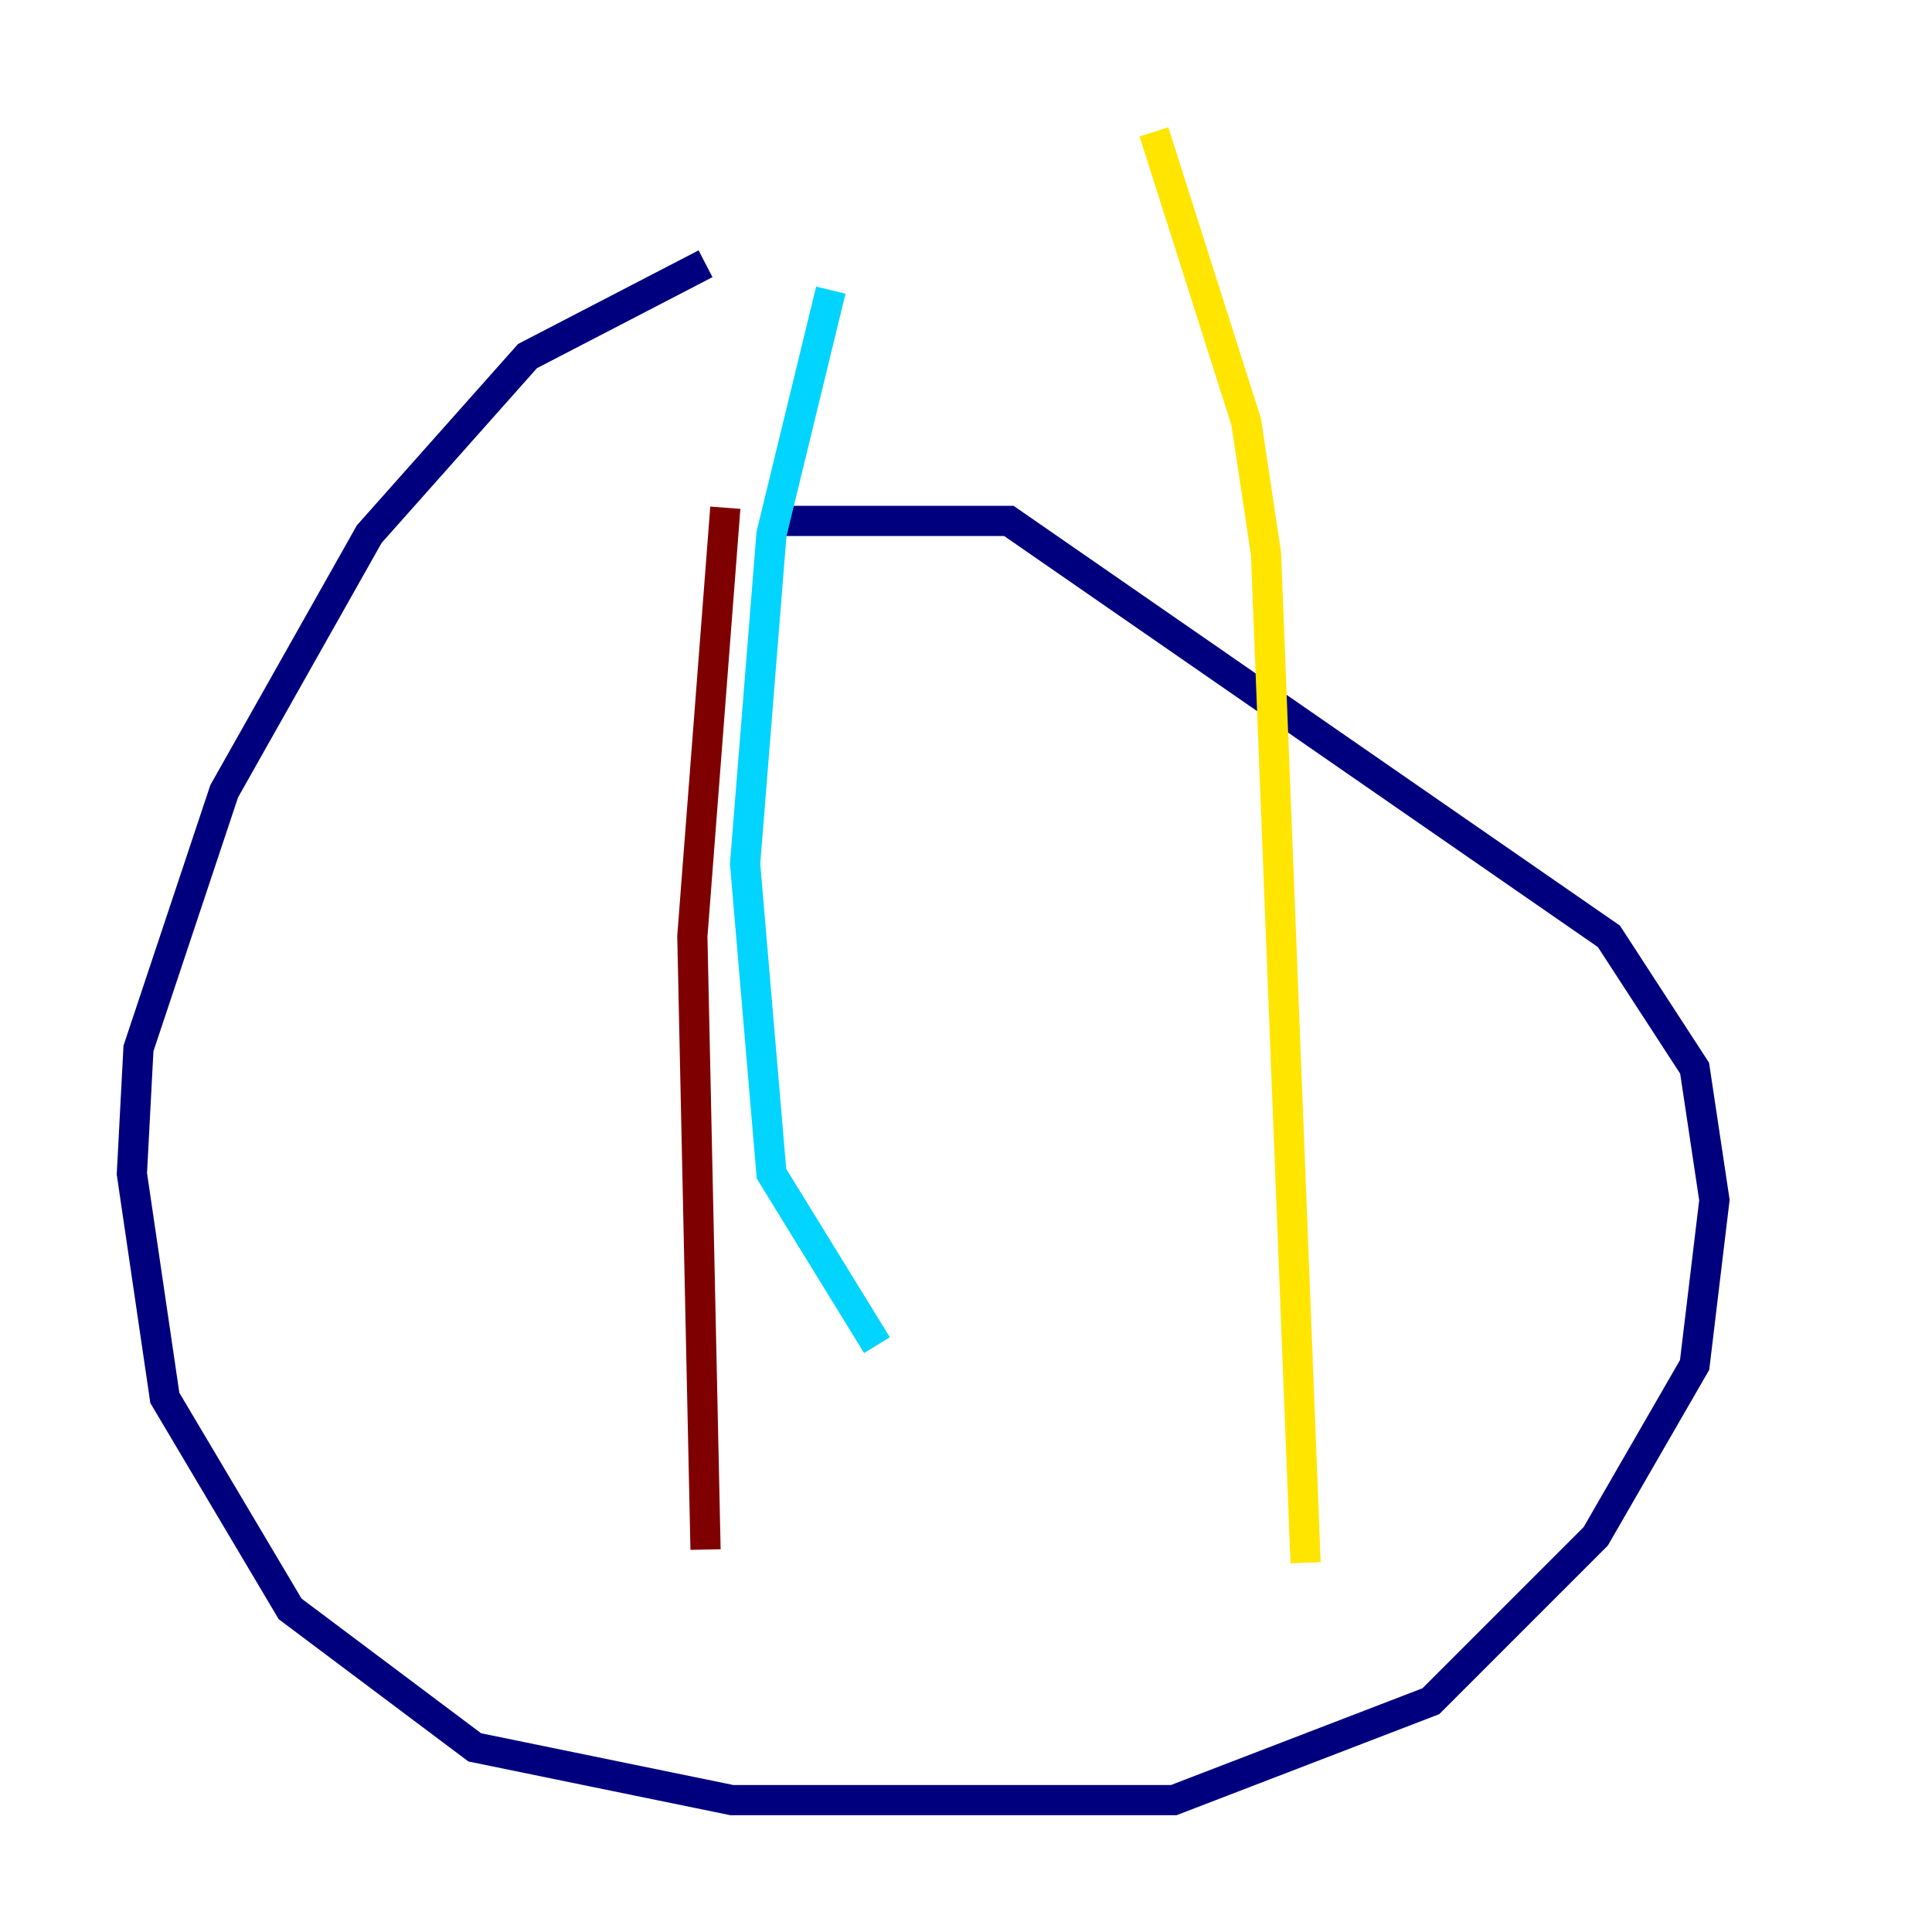 <?xml version="1.0" encoding="utf-8" ?>
<svg baseProfile="tiny" height="128" version="1.2" viewBox="0,0,128,128" width="128" xmlns="http://www.w3.org/2000/svg" xmlns:ev="http://www.w3.org/2001/xml-events" xmlns:xlink="http://www.w3.org/1999/xlink"><defs /><polyline fill="none" points="46.744,17.474 34.949,23.59 24.464,35.386 14.853,52.423 9.174,69.461 8.737,77.761 10.921,92.614 19.222,106.594 31.454,115.768 48.492,119.263 77.761,119.263 94.799,112.71 105.72,101.788 112.273,90.43 113.584,79.508 112.273,70.771 106.594,62.034 66.84,34.512 50.676,34.512" stroke="#00007f" stroke-width="2" /><polyline fill="none" points="58.102,89.12 51.113,77.761 49.365,57.229 51.113,35.386 55.044,19.222" stroke="#00d4ff" stroke-width="2" /><polyline fill="none" points="86.498,103.536 83.877,36.696 82.567,27.959 76.451,8.737" stroke="#ffe500" stroke-width="2" /><polyline fill="none" points="48.055,33.638 45.87,62.034 46.744,102.662" stroke="#7f0000" stroke-width="2" /></svg>